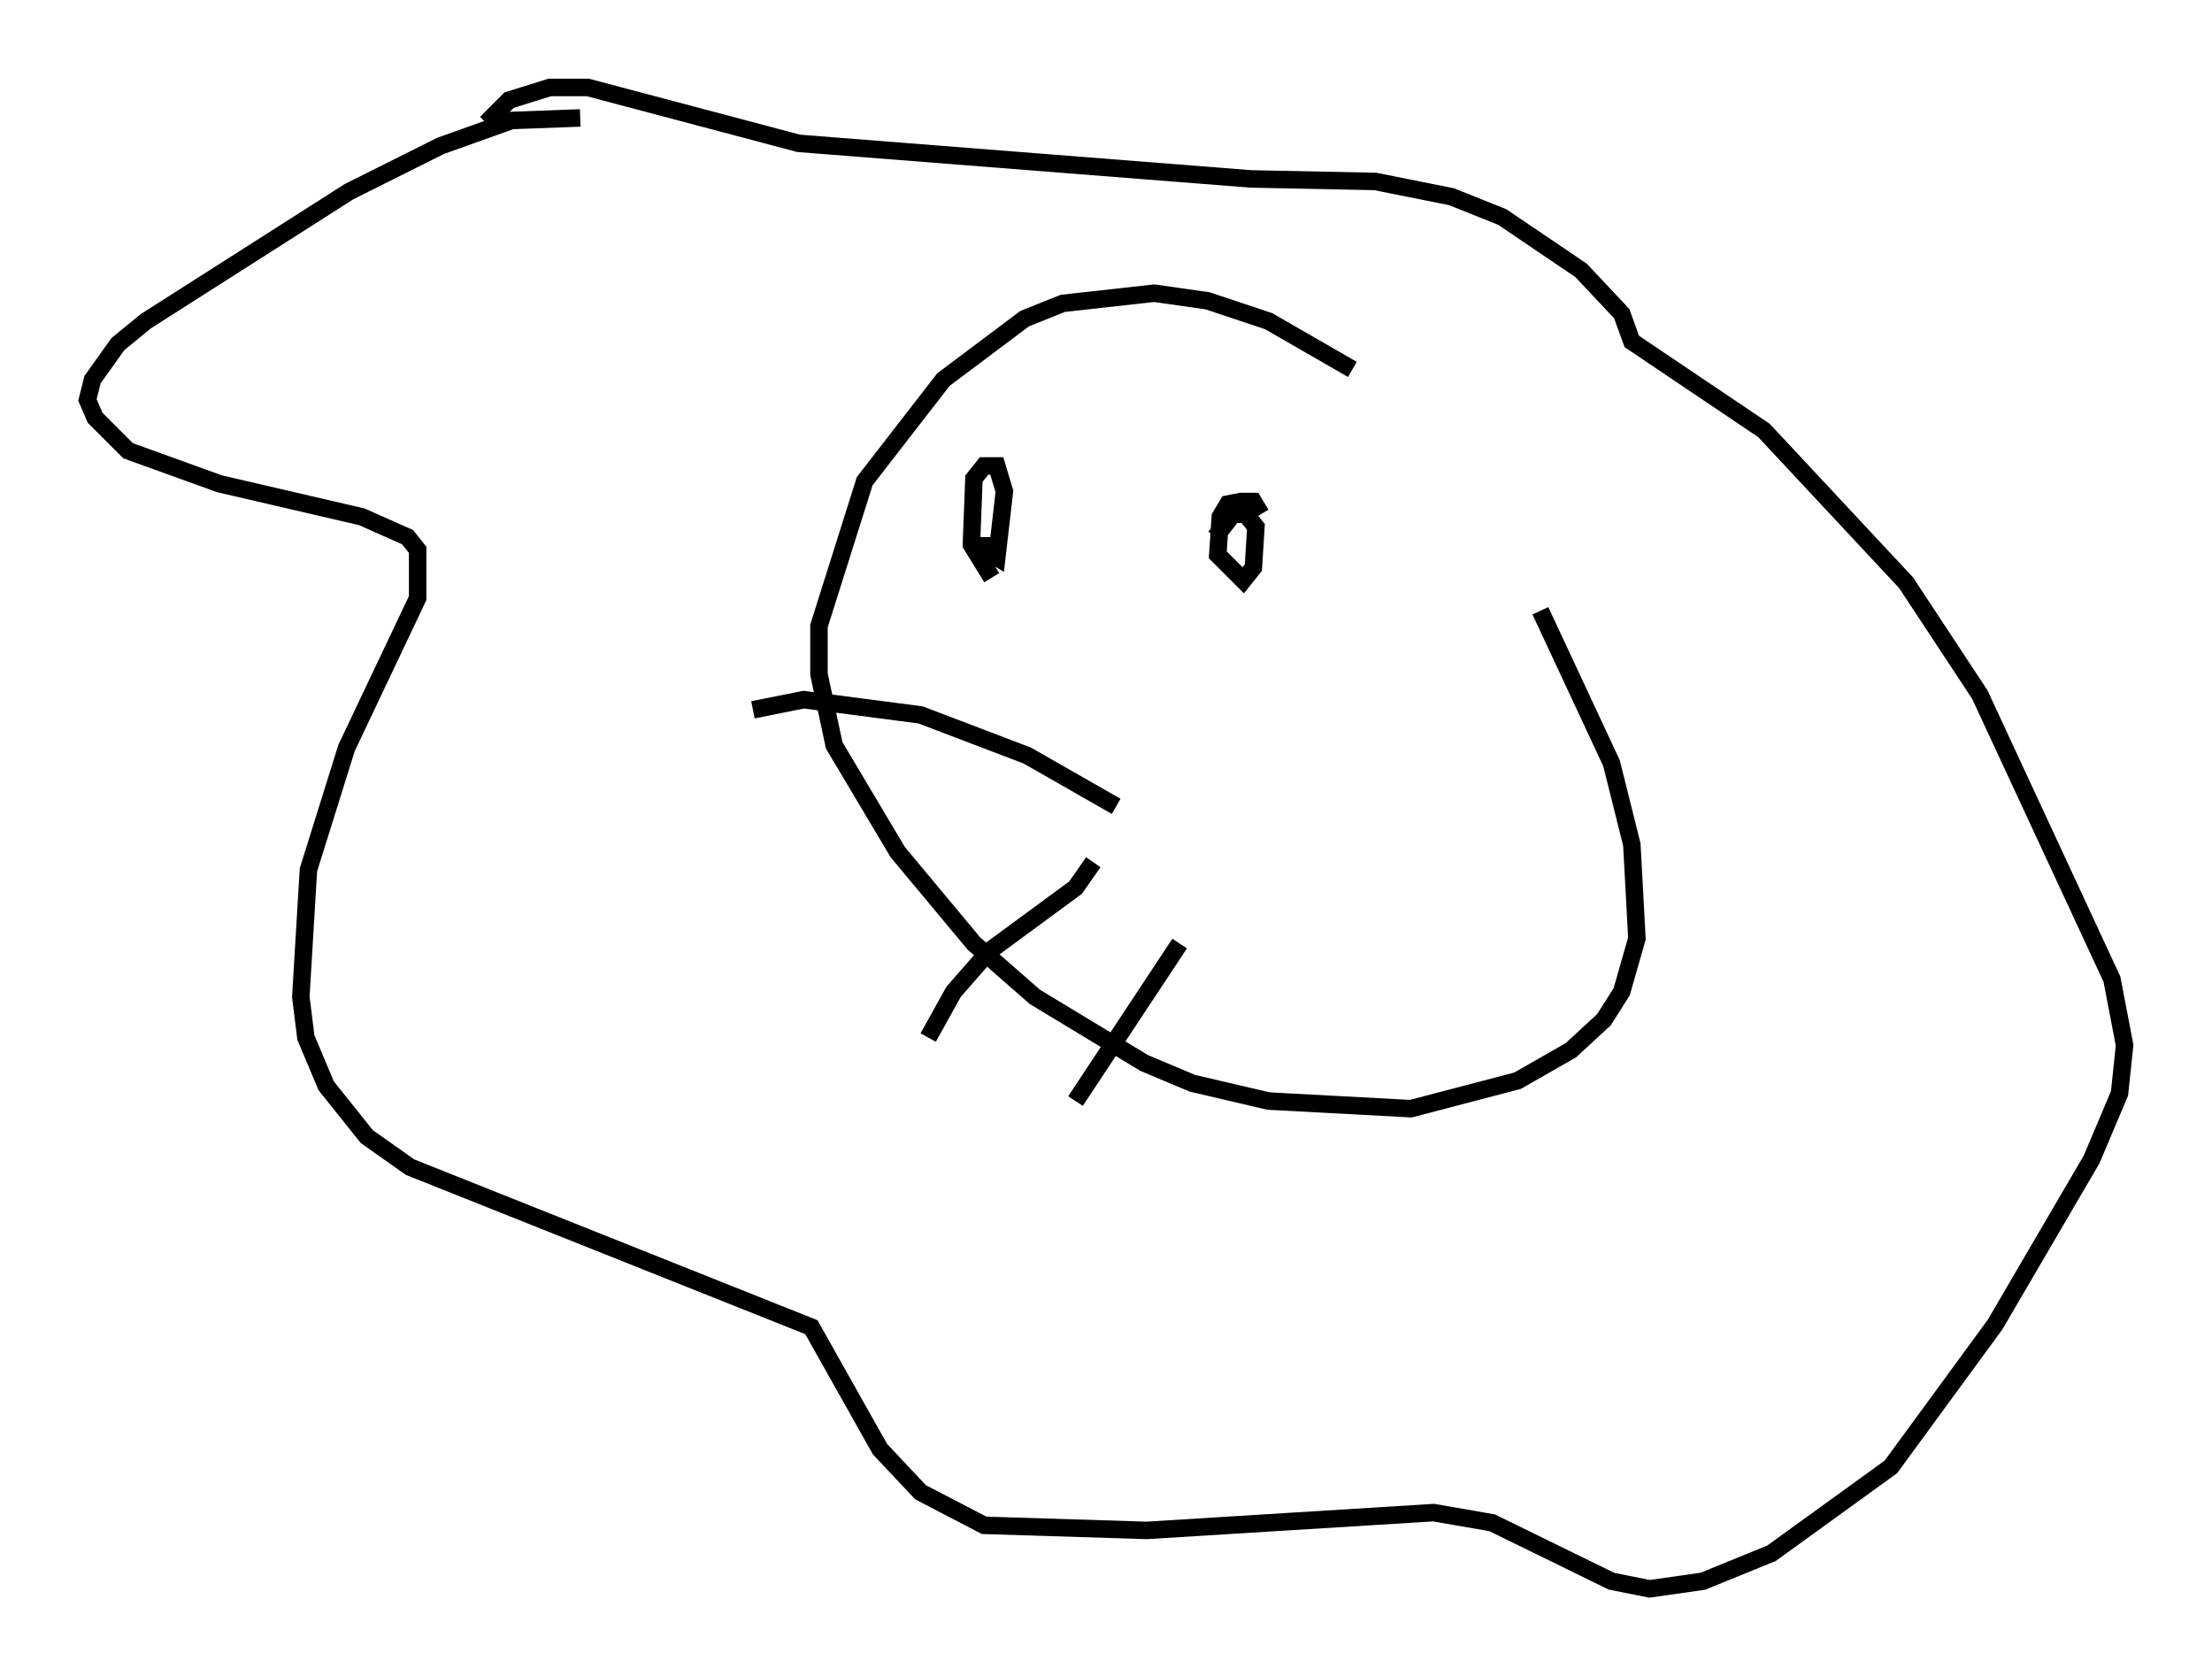 <?xml version="1.0" encoding="utf-8" ?>
<svg baseProfile="full" height="95.843" version="1.1" width="126.491" xmlns="http://www.w3.org/2000/svg" xmlns:ev="http://www.w3.org/2001/xml-events" xmlns:xlink="http://www.w3.org/1999/xlink"><defs /><rect fill="white" height="95.843" width="126.491" x="0" y="0" /><path d="M78.788, 22.575 m-1.453, -1.453 l-4.793, -2.76 -3.486, -1.162 l-3.05, -0.436 -5.229, 0.581 l-2.179, 0.872 -4.648, 3.486 l-4.503, 5.81 -2.615, 8.279 l0.0, 2.76 0.872, 4.067 l3.631, 6.101 4.358, 5.229 l3.486, 3.05 6.246, 3.777 l2.76, 1.162 4.358, 1.017 l8.134, 0.436 6.101, -1.598 l3.05, -1.743 1.888, -1.743 l1.017, -1.598 0.872, -3.05 l-0.291, -5.374 -1.162, -4.648 l-4.067, -8.715 m-54.905, -28.179 l-3.922, 0.145 -4.067, 1.453 l-5.229, 2.615 -11.62, 7.408 l-1.598, 1.307 -1.453, 2.034 l-0.291, 1.162 0.436, 1.017 l1.888, 1.888 5.229, 1.888 l8.134, 1.888 2.615, 1.162 l0.581, 0.726 0.0, 2.76 l-4.067, 8.57 -2.179, 6.972 l-0.436, 7.263 0.291, 2.324 l1.162, 2.76 2.324, 2.905 l2.469, 1.743 22.95, 9.151 l3.922, 6.972 2.324, 2.469 l3.631, 1.888 9.296, 0.291 l16.413, -1.017 3.341, 0.581 l6.827, 3.341 2.179, 0.436 l3.05, -0.436 3.922, -1.598 l6.827, -4.939 5.955, -8.134 l5.52, -9.441 1.598, -3.777 l0.291, -2.76 -0.726, -3.777 l-7.553, -16.268 -4.212, -6.391 l-8.134, -8.715 -7.553, -5.084 l-0.581, -1.598 -2.324, -2.469 l-4.503, -3.05 -2.905, -1.162 l-4.358, -0.872 -7.117, -0.145 l-25.855, -2.034 -12.056, -3.196 l-2.179, 0.0 -2.324, 0.726 l-1.307, 1.307 m28.469, 23.676 l0.0, 0.726 0.726, 0.436 l0.436, -3.777 -0.436, -1.453 l-0.726, 0.0 -0.581, 0.726 l-0.145, 3.777 1.162, 1.888 m15.397, -3.631 l-0.436, -0.726 -0.726, 0.0 l-0.726, 0.145 -0.436, 0.726 l-0.145, 2.179 1.453, 1.453 l0.581, -0.726 0.145, -2.324 l-0.581, -0.726 -0.726, 0.0 l-1.017, 1.307 m-5.665, 15.397 l-5.084, -2.905 -6.101, -2.324 l-6.682, -0.872 -2.905, 0.581 m19.464, 8.715 l-1.017, 1.453 -4.939, 3.631 l-2.034, 2.324 -1.453, 2.615 m14.38, -5.374 l-5.955, 9.006 " fill="none" stroke="black" stroke-width="1" /></svg>